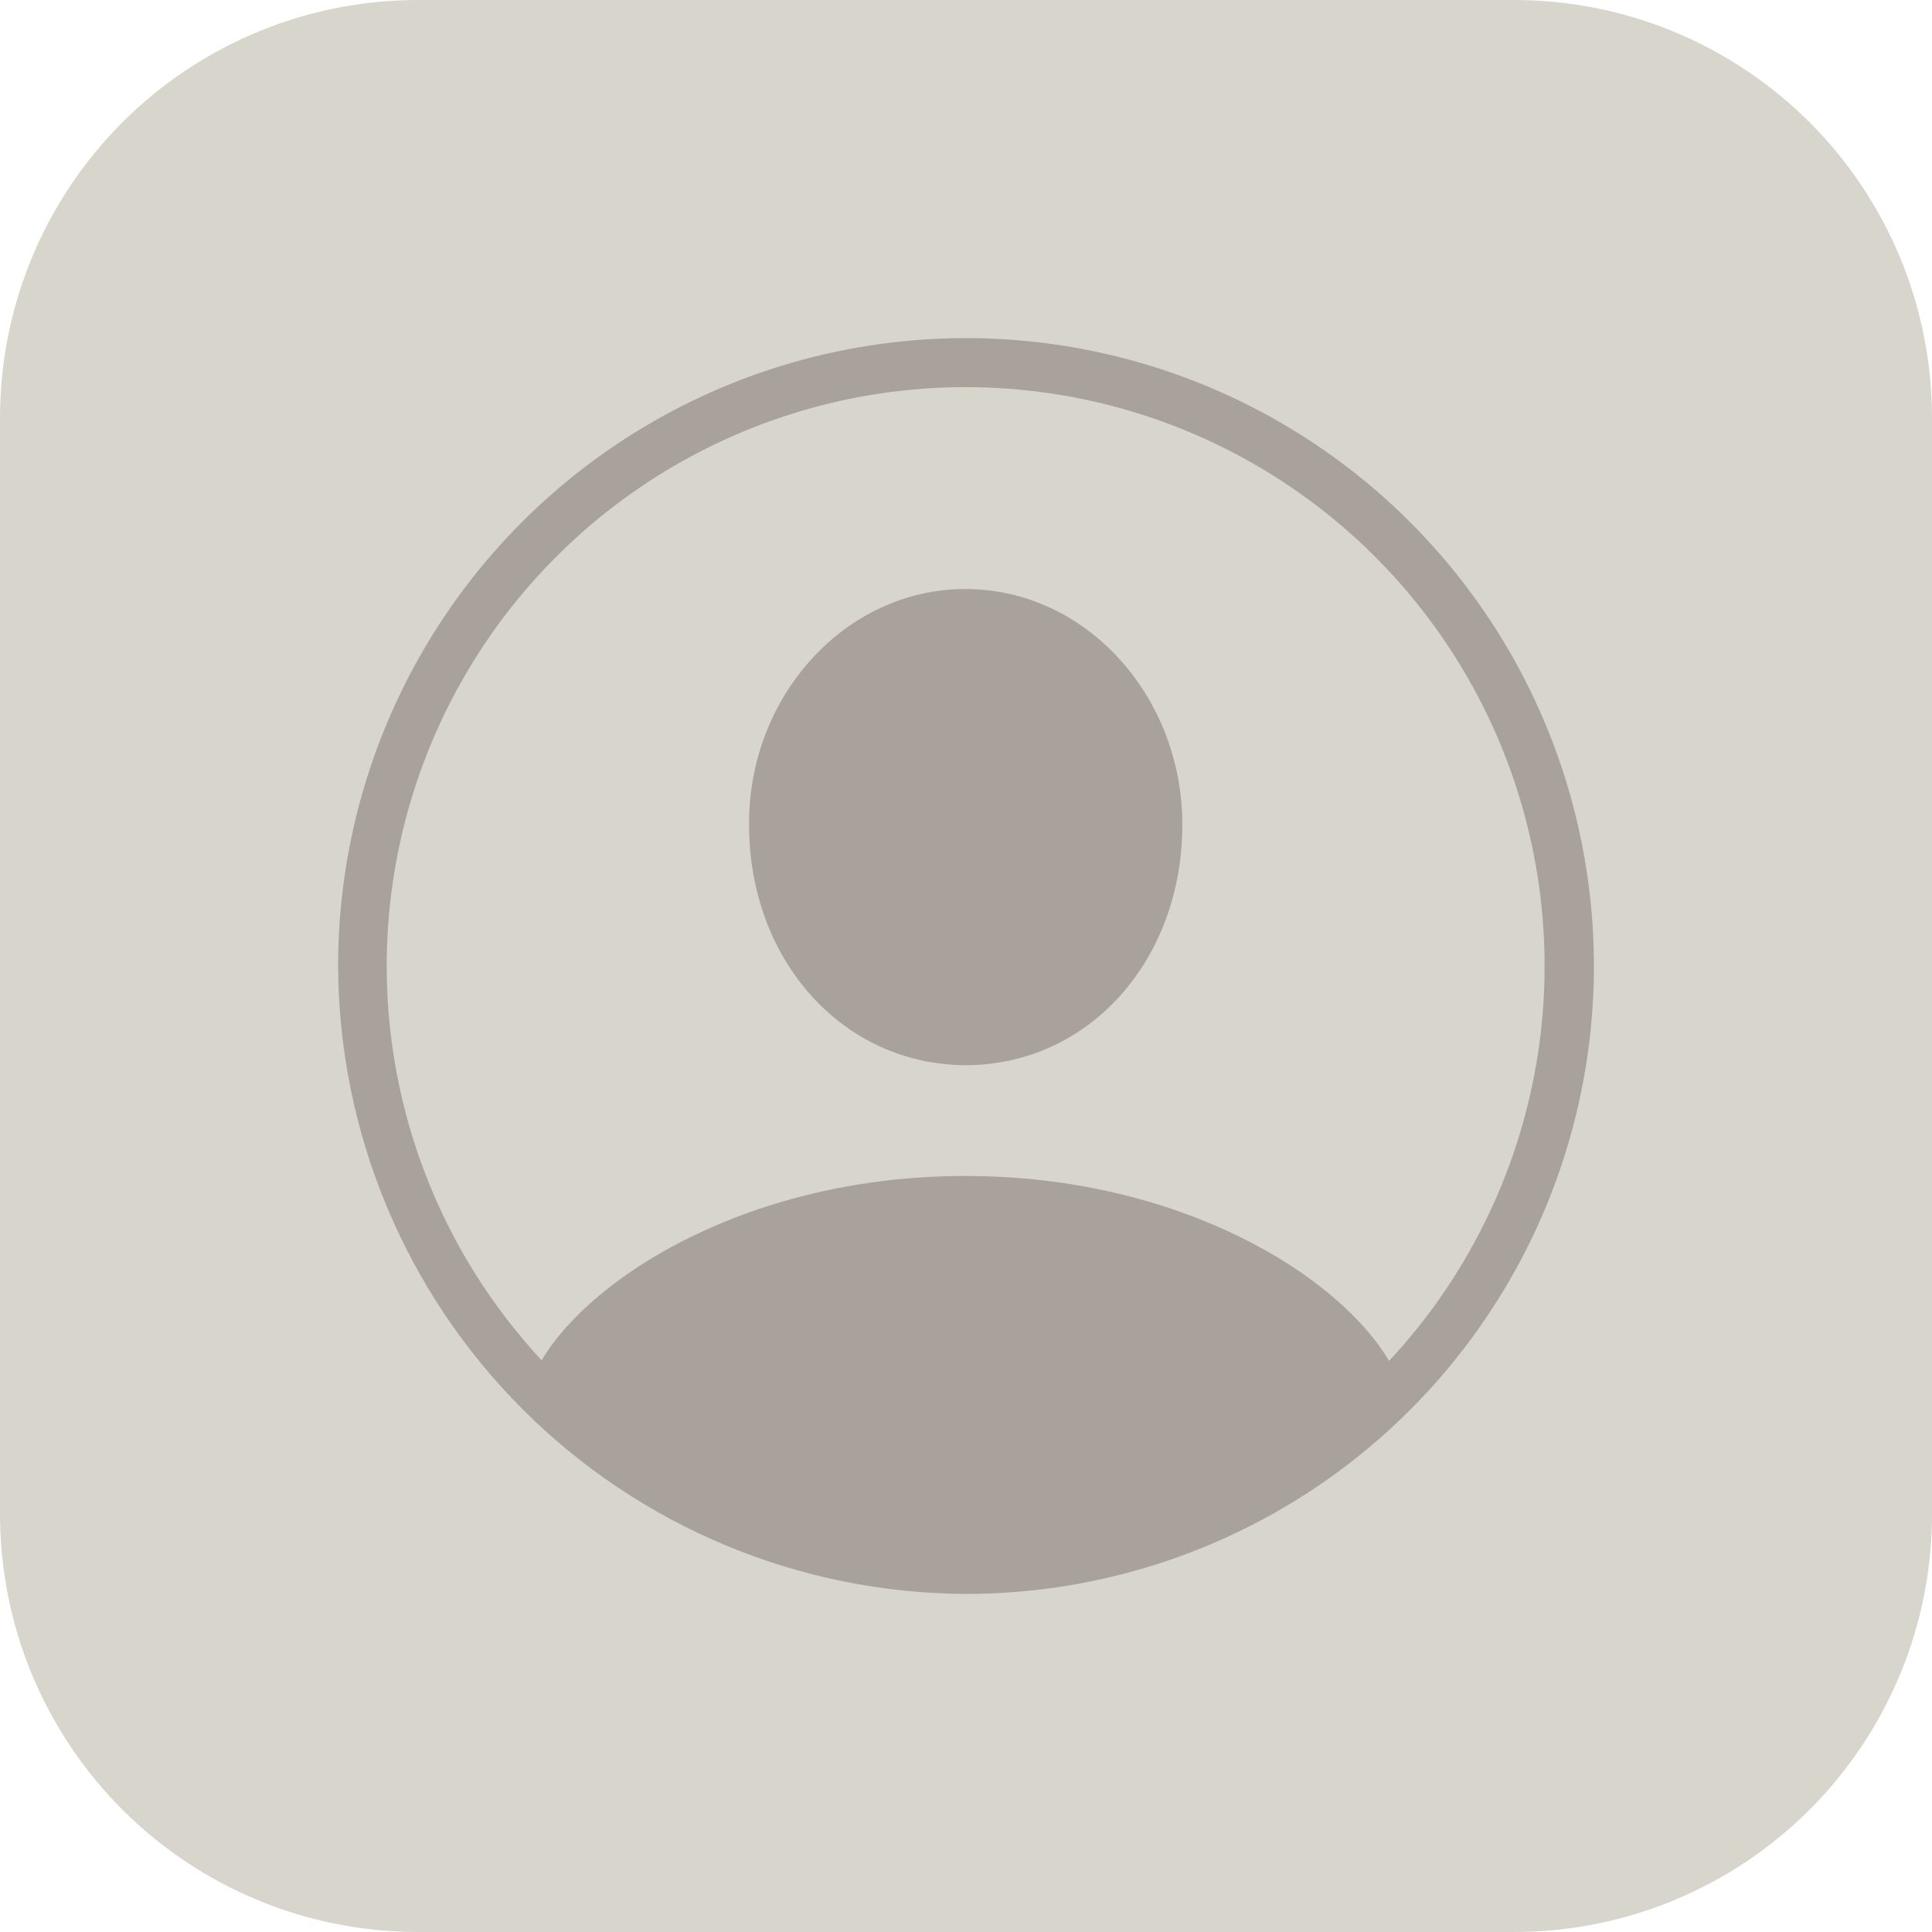 <svg width="40" height="40" viewBox="0 0 40 40" fill="none" xmlns="http://www.w3.org/2000/svg">
<g clip-path="url(#clip0_2343_23219)">
<path fill-rule="evenodd" clip-rule="evenodd" d="M31.333 40H8.667C7.528 40.002 6.4 39.78 5.347 39.345C4.295 38.91 3.338 38.272 2.533 37.467C1.728 36.661 1.09 35.705 0.655 34.653C0.22 33.6 -0.002 32.472 -0 31.333V8.667C-0.002 7.528 0.22 6.4 0.655 5.347C1.09 4.295 1.728 3.339 2.533 2.533C3.338 1.728 4.295 1.09 5.347 0.655C6.4 0.22 7.528 -0.002 8.667 1.72707e-05H31.333C32.472 -0.002 33.6 0.22 34.653 0.655C35.705 1.09 36.661 1.728 37.467 2.533C38.272 3.339 38.91 4.295 39.345 5.347C39.78 6.4 40.002 7.528 40 8.667V31.333C40.002 32.472 39.78 33.6 39.345 34.653C38.91 35.705 38.272 36.661 37.467 37.467C36.661 38.272 35.705 38.91 34.653 39.345C33.6 39.78 32.472 40.002 31.333 40V40Z" fill="#D8D6CC"/>
<path d="M19.987 33C22.558 33.003 25.073 32.242 27.213 30.816C29.352 29.389 31.021 27.359 32.007 24.984C32.993 22.609 33.252 19.995 32.752 17.472C32.252 14.949 31.015 12.632 29.197 10.812C27.38 8.993 25.063 7.753 22.541 7.251C20.019 6.748 17.404 7.005 15.028 7.988C12.652 8.972 10.621 10.638 9.192 12.776C7.763 14.914 7 17.428 7 20C7.013 23.442 8.384 26.739 10.817 29.174C13.249 31.609 16.545 32.984 19.987 33V33ZM19.987 24.347C15.561 24.347 12.261 26.401 11.214 28.163C9.625 26.453 8.569 24.317 8.177 22.016C7.784 19.715 8.073 17.349 9.006 15.209C9.939 13.07 11.477 11.249 13.43 9.971C15.384 8.693 17.668 8.013 20.002 8.015C22.336 8.017 24.619 8.7 26.571 9.981C28.522 11.262 30.057 13.085 30.987 15.226C31.917 17.367 32.202 19.733 31.806 22.034C31.41 24.334 30.351 26.469 28.759 28.176C27.712 26.401 24.426 24.347 19.987 24.347ZM19.987 22.054C22.531 22.054 24.479 19.894 24.479 17.071C24.479 14.421 22.491 12.195 19.987 12.195C17.495 12.195 15.494 14.421 15.508 17.071C15.508 19.894 17.456 22.041 19.987 22.054Z" fill="#A9A29A"/>
</g>
<defs>
<clipPath id="clip0_2343_23219">
<rect width="40" height="40" fill="white"/>
</clipPath>
</defs>
</svg>

